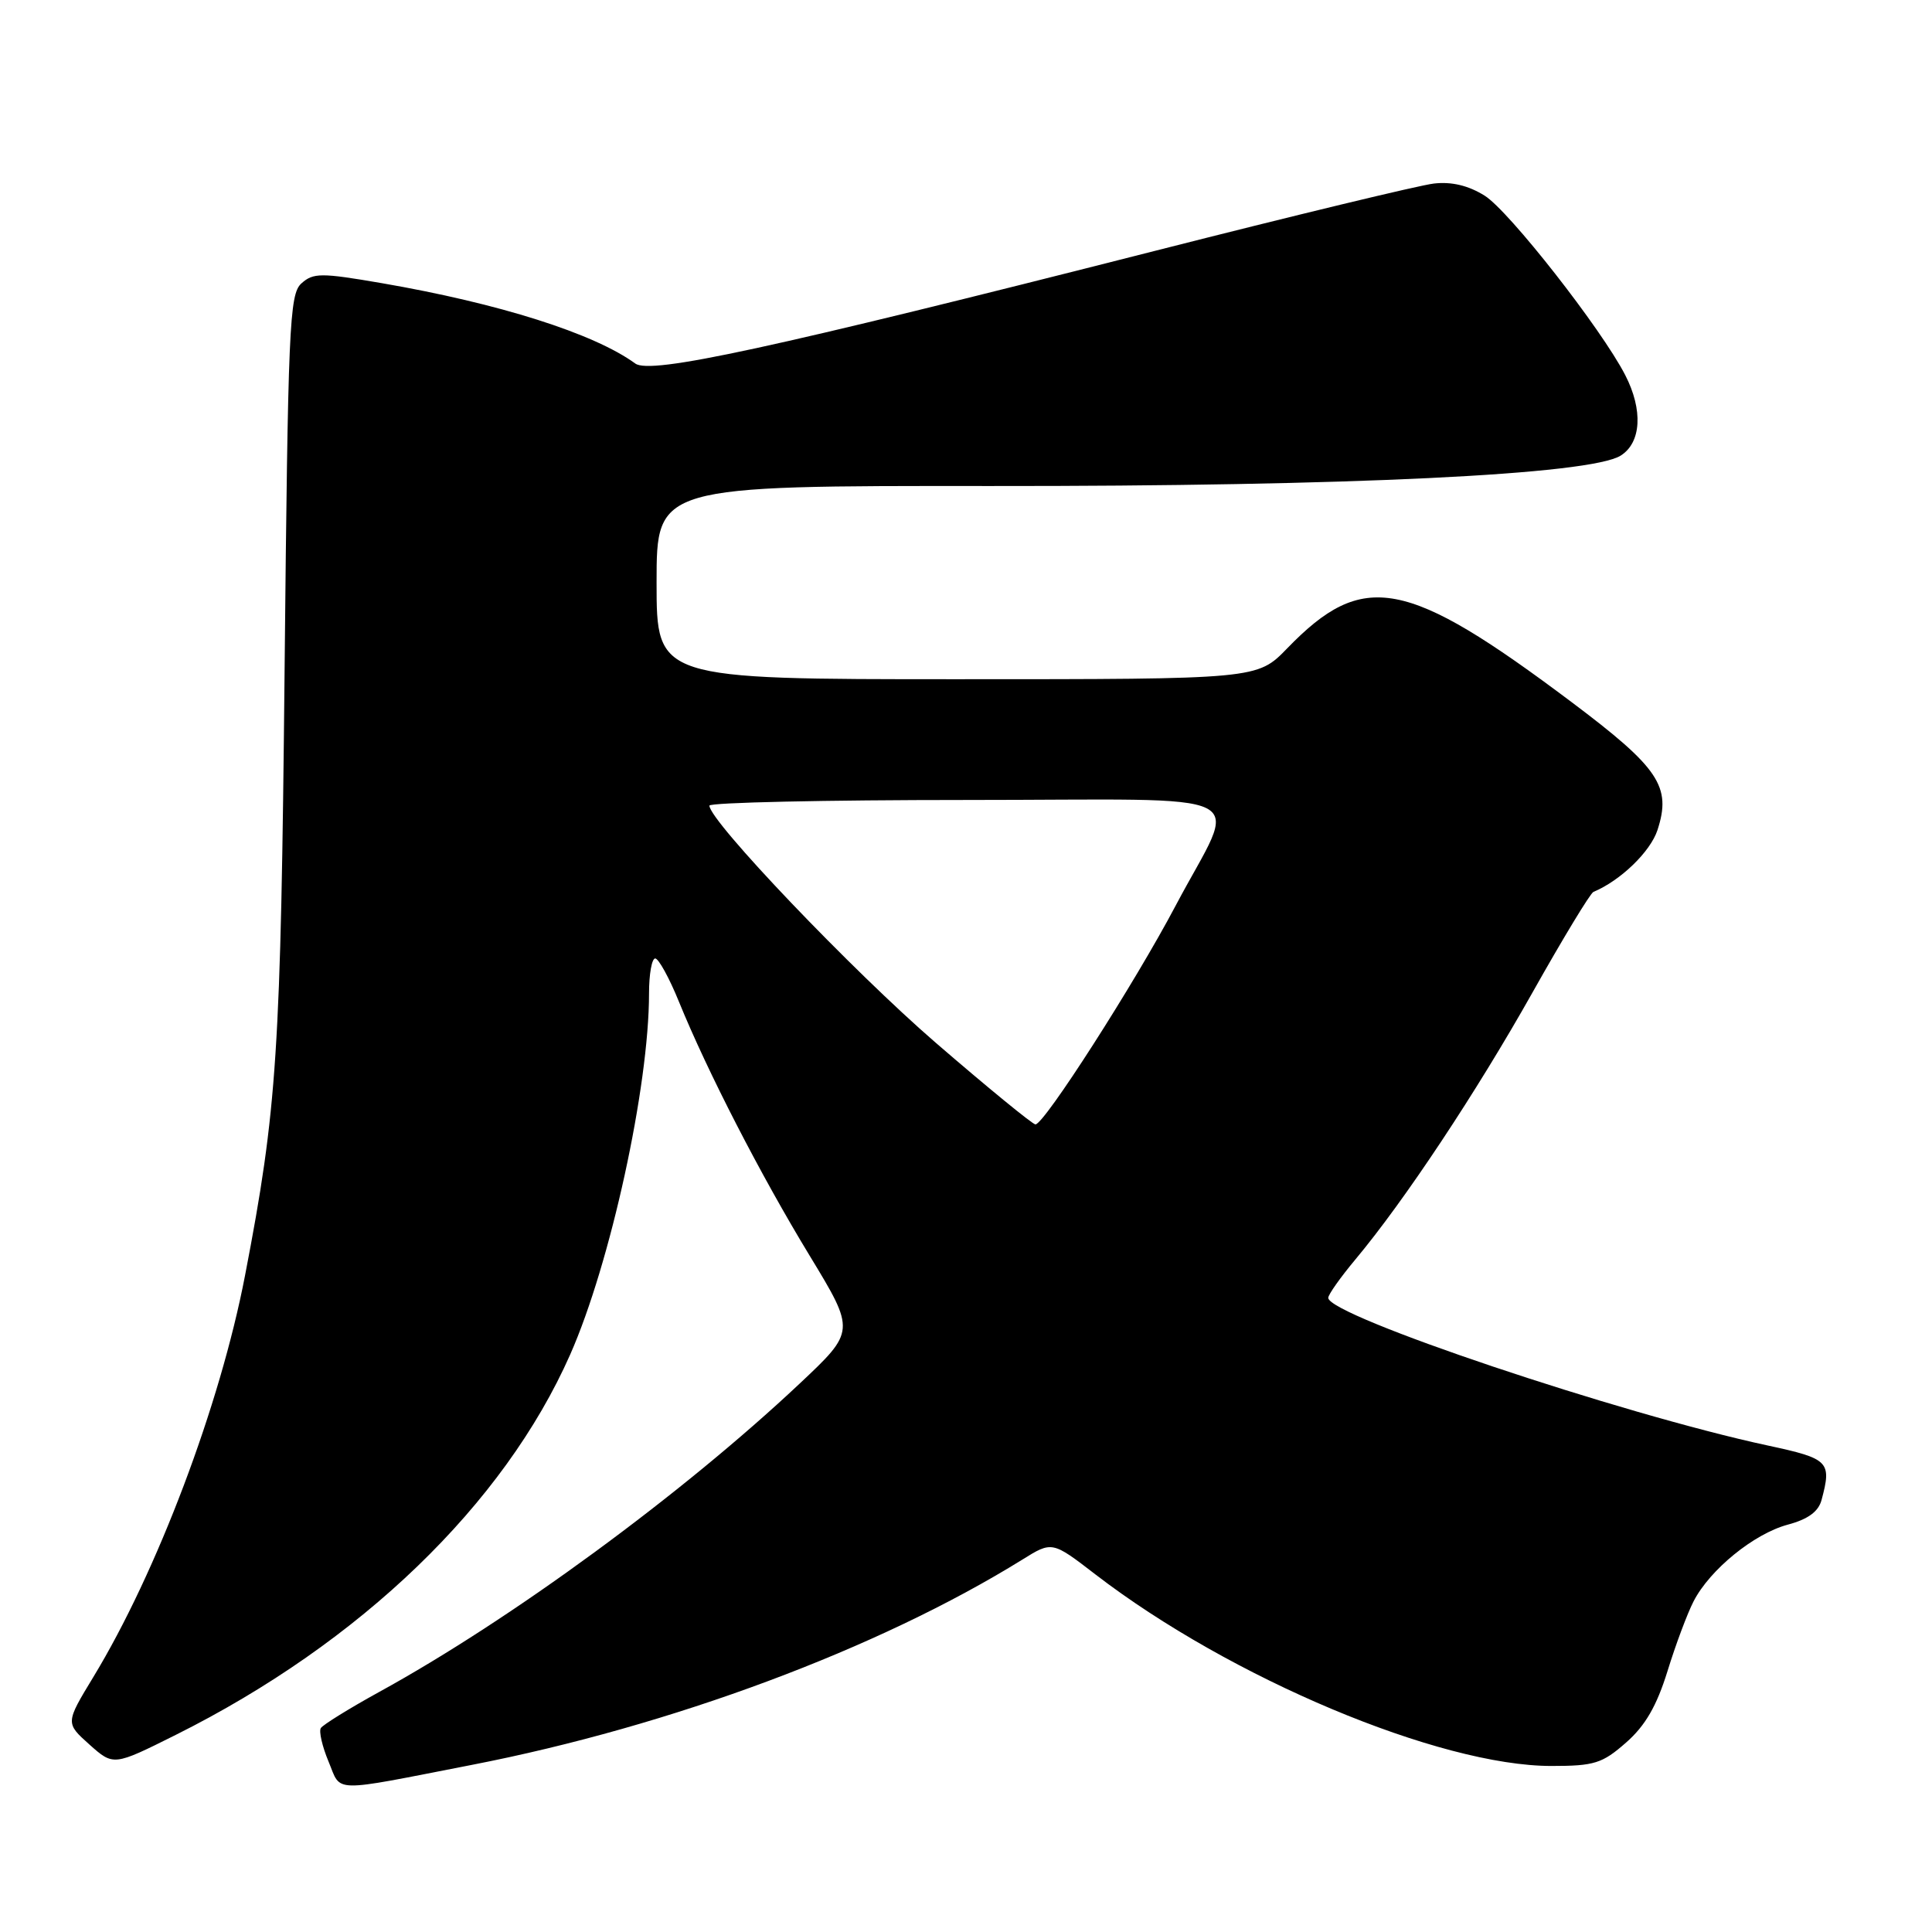 <?xml version="1.0" encoding="UTF-8" standalone="no"?>
<!DOCTYPE svg PUBLIC "-//W3C//DTD SVG 1.1//EN" "http://www.w3.org/Graphics/SVG/1.1/DTD/svg11.dtd" >
<svg xmlns="http://www.w3.org/2000/svg" xmlns:xlink="http://www.w3.org/1999/xlink" version="1.1" viewBox="0 0 256 256">
 <g >
 <path fill="currentColor"
d=" M 62.50 233.86 C 88.94 228.72 116.41 218.47 135.46 206.66 C 139.41 204.20 139.41 204.20 145.15 208.62 C 163.02 222.36 190.72 234.00 205.58 234.00 C 211.25 234.00 212.31 233.67 215.45 230.91 C 218.01 228.67 219.52 226.05 220.95 221.44 C 222.03 217.93 223.59 213.77 224.41 212.18 C 226.58 207.97 232.40 203.24 236.87 202.03 C 239.57 201.31 240.96 200.30 241.37 198.74 C 242.73 193.66 242.35 193.28 234.25 191.54 C 214.74 187.35 176.00 174.34 176.00 171.97 C 176.00 171.54 177.62 169.25 179.60 166.88 C 186.10 159.10 195.63 144.73 203.07 131.50 C 207.09 124.35 210.72 118.36 211.14 118.18 C 214.72 116.69 218.68 112.86 219.62 110.00 C 221.51 104.22 219.84 101.75 208.24 93.03 C 186.31 76.57 180.64 75.50 170.55 85.92 C 166.59 90.00 166.59 90.00 126.80 90.00 C 87.00 90.00 87.00 90.00 87.00 77.18 C 87.00 64.36 87.00 64.36 131.25 64.40 C 178.79 64.44 210.74 62.90 214.75 60.37 C 217.49 58.65 217.73 54.32 215.35 49.70 C 212.21 43.59 199.95 27.94 196.73 25.93 C 194.57 24.58 192.34 24.05 190.00 24.32 C 188.07 24.54 171.43 28.56 153.00 33.25 C 102.00 46.22 86.20 49.65 84.18 48.17 C 78.70 44.18 66.17 40.21 50.59 37.52 C 42.51 36.13 41.51 36.14 39.93 37.56 C 38.34 39.00 38.16 43.30 37.71 88.81 C 37.21 139.53 36.73 146.86 32.47 169.00 C 29.17 186.19 20.80 208.33 12.37 222.21 C 8.67 228.31 8.67 228.31 11.85 231.16 C 15.04 234.00 15.04 234.00 23.27 229.89 C 47.77 217.66 66.76 199.35 75.55 179.49 C 80.89 167.41 86.00 144.00 86.00 131.62 C 86.00 129.08 86.37 127.00 86.82 127.00 C 87.26 127.00 88.69 129.59 89.97 132.75 C 93.75 142.02 100.79 155.71 107.30 166.41 C 113.35 176.38 113.35 176.38 105.93 183.36 C 90.38 197.98 67.70 214.61 50.25 224.19 C 46.27 226.38 42.79 228.54 42.51 228.98 C 42.24 229.42 42.70 231.43 43.54 233.43 C 45.27 237.58 43.61 237.54 62.50 233.86 Z  M 124.00 138.18 C 112.96 128.64 94.01 108.79 94.00 106.75 C 94.00 106.34 109.33 106.00 128.07 106.00 C 167.58 106.00 164.11 104.24 155.78 120.00 C 150.36 130.27 138.35 149.01 137.20 148.99 C 136.82 148.98 130.88 144.12 124.00 138.18 Z "/>
</g>
</svg>